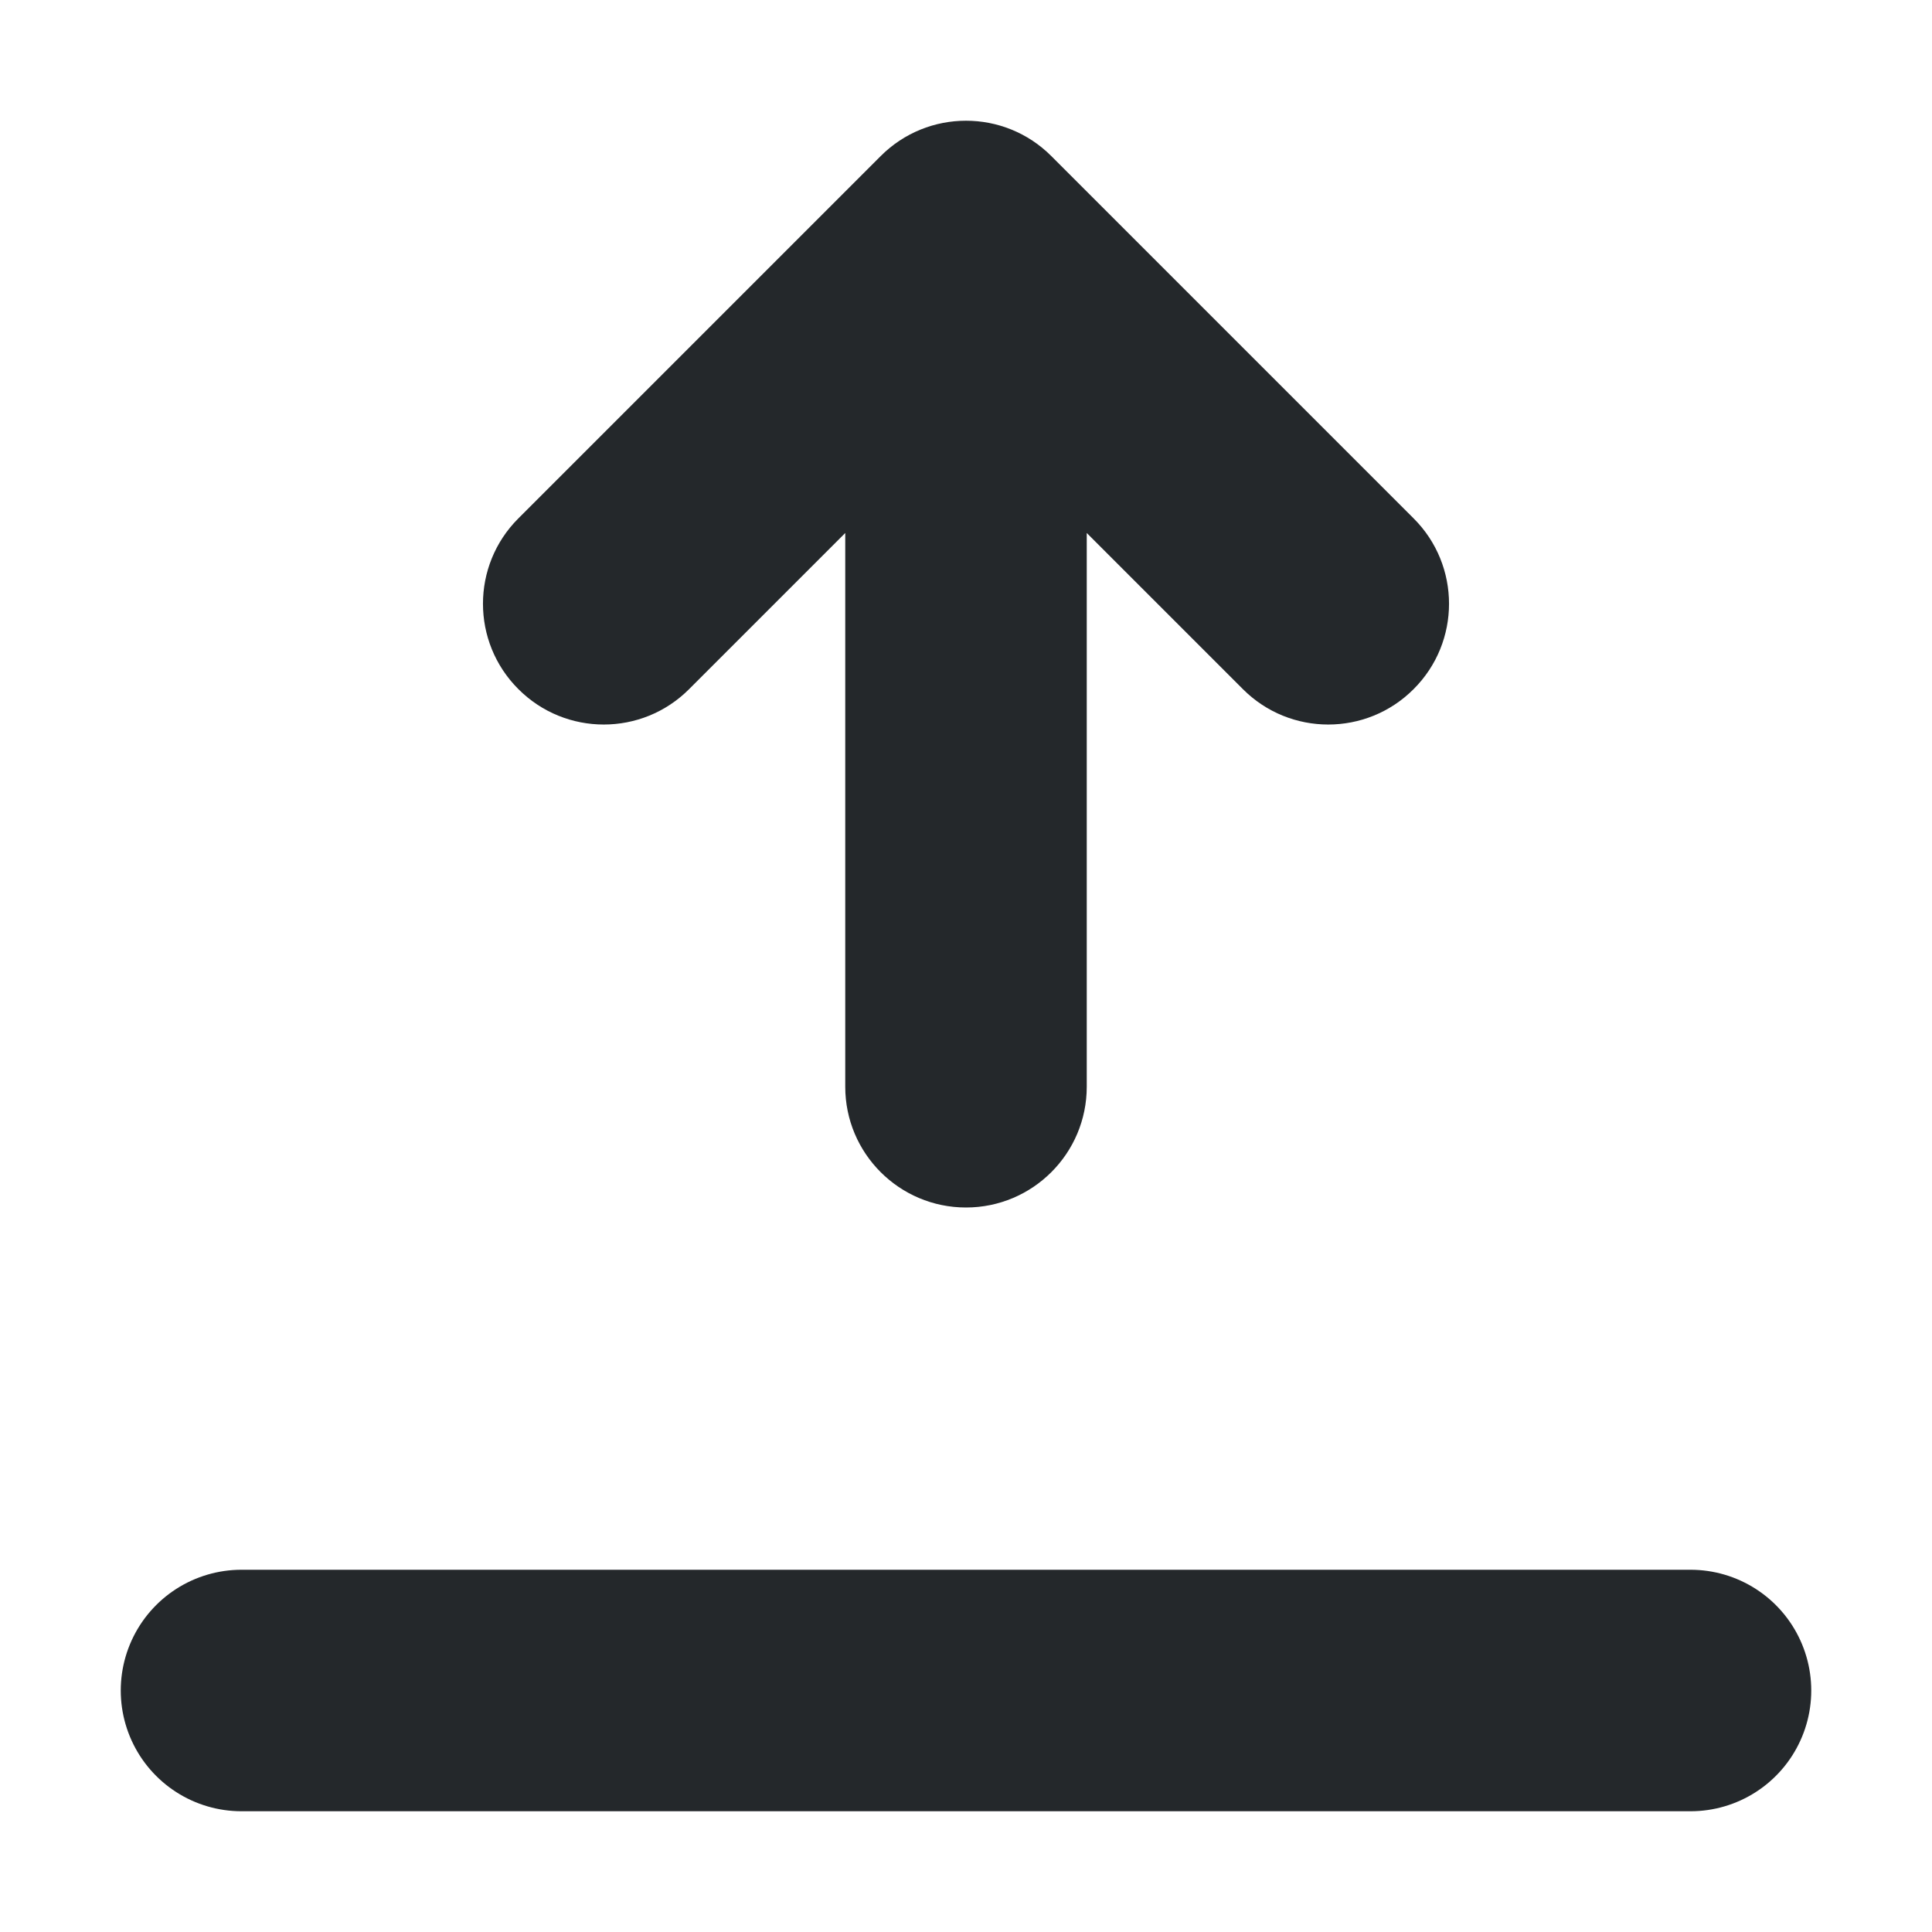 <svg width="16" height="16" viewBox="0 0 16 16" fill="none" xmlns="http://www.w3.org/2000/svg">
<path d="M7 9C7 9.552 7.448 10 8 10C8.552 10 9 9.552 9 9H7ZM8 2L8.707 1.293C8.317 0.902 7.683 0.902 7.293 1.293L8 2ZM10.293 5.707C10.683 6.098 11.317 6.098 11.707 5.707C12.098 5.317 12.098 4.683 11.707 4.293L10.293 5.707ZM4.293 4.293C3.902 4.683 3.902 5.317 4.293 5.707C4.683 6.098 5.317 6.098 5.707 5.707L4.293 4.293ZM9 9V2H7V9H9ZM7.293 2.707L10.293 5.707L11.707 4.293L8.707 1.293L7.293 2.707ZM7.293 1.293L4.293 4.293L5.707 5.707L8.707 2.707L7.293 1.293Z" fill="#24282B"/>
<path d="M2 14H14" stroke="#24282B" stroke-width="2" stroke-linecap="round"/>
</svg>
